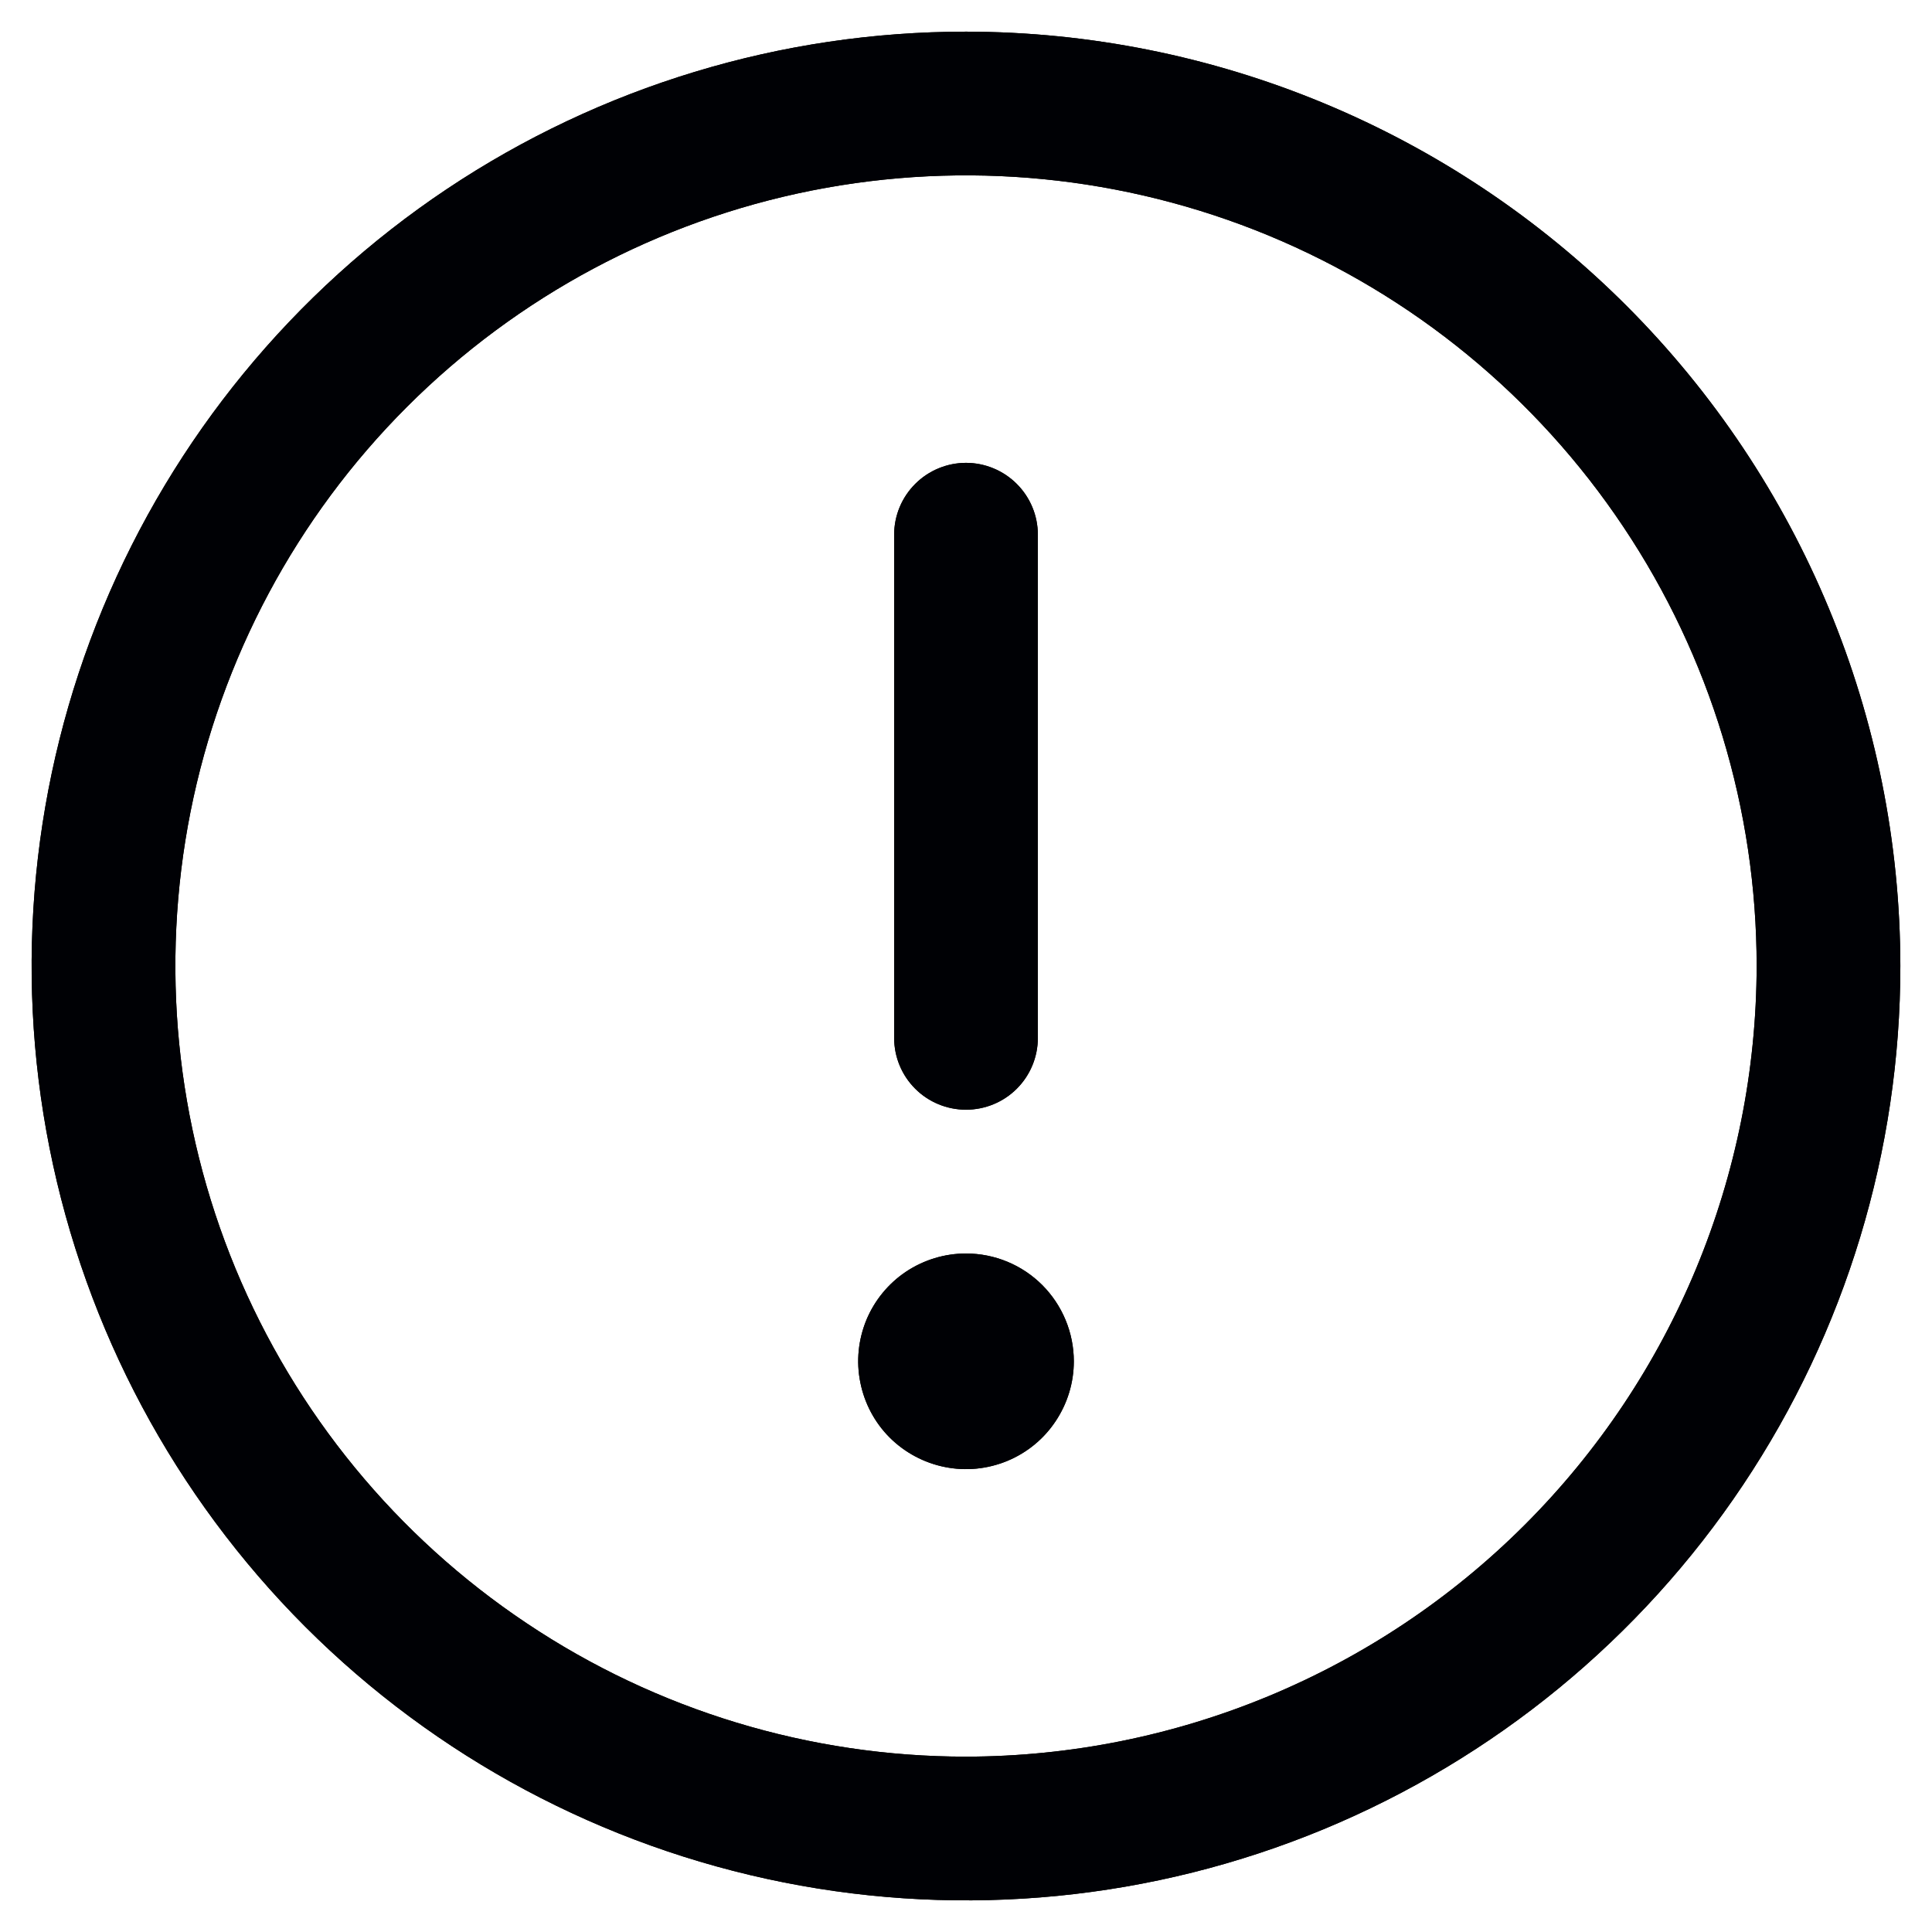 <svg width="21" height="21" viewBox="0 0 21 21" fill="none" xmlns="http://www.w3.org/2000/svg">
<path d="M10.5 0.344C8.491 0.344 6.528 0.939 4.857 2.055C3.187 3.171 1.886 4.758 1.117 6.613C0.348 8.469 0.147 10.511 0.539 12.481C0.931 14.451 1.898 16.261 3.318 17.682C4.739 19.102 6.548 20.069 8.519 20.461C10.489 20.853 12.531 20.652 14.387 19.883C16.242 19.114 17.829 17.813 18.945 16.142C20.061 14.472 20.656 12.509 20.656 10.5C20.653 7.807 19.582 5.226 17.678 3.322C15.774 1.418 13.193 0.347 10.5 0.344ZM10.5 19.094C8.8 19.094 7.139 18.59 5.726 17.645C4.312 16.701 3.211 15.359 2.56 13.789C1.91 12.218 1.74 10.491 2.071 8.823C2.403 7.156 3.221 5.625 4.423 4.423C5.625 3.221 7.156 2.403 8.823 2.071C10.491 1.74 12.218 1.91 13.789 2.56C15.359 3.211 16.701 4.312 17.645 5.726C18.59 7.139 19.094 8.8 19.094 10.5C19.091 12.778 18.185 14.963 16.574 16.574C14.963 18.185 12.778 19.091 10.5 19.094ZM9.719 11.281V5.812C9.719 5.605 9.801 5.407 9.948 5.26C10.094 5.114 10.293 5.031 10.5 5.031C10.707 5.031 10.906 5.114 11.052 5.26C11.199 5.407 11.281 5.605 11.281 5.812V11.281C11.281 11.489 11.199 11.687 11.052 11.834C10.906 11.98 10.707 12.062 10.5 12.062C10.293 12.062 10.094 11.98 9.948 11.834C9.801 11.687 9.719 11.489 9.719 11.281ZM11.672 14.797C11.672 15.029 11.603 15.255 11.474 15.448C11.346 15.641 11.163 15.791 10.948 15.88C10.734 15.968 10.499 15.992 10.271 15.946C10.044 15.901 9.835 15.789 9.671 15.626C9.507 15.462 9.396 15.253 9.351 15.025C9.305 14.798 9.329 14.563 9.417 14.348C9.506 14.134 9.656 13.951 9.849 13.822C10.042 13.694 10.268 13.625 10.5 13.625C10.811 13.625 11.109 13.748 11.329 13.968C11.548 14.188 11.672 14.486 11.672 14.797Z" fill="black"/>
<path d="M10.5 0.344C8.491 0.344 6.528 0.939 4.857 2.055C3.187 3.171 1.886 4.758 1.117 6.613C0.348 8.469 0.147 10.511 0.539 12.481C0.931 14.451 1.898 16.261 3.318 17.682C4.739 19.102 6.548 20.069 8.519 20.461C10.489 20.853 12.531 20.652 14.387 19.883C16.242 19.114 17.829 17.813 18.945 16.142C20.061 14.472 20.656 12.509 20.656 10.5C20.653 7.807 19.582 5.226 17.678 3.322C15.774 1.418 13.193 0.347 10.5 0.344ZM10.5 19.094C8.8 19.094 7.139 18.59 5.726 17.645C4.312 16.701 3.211 15.359 2.56 13.789C1.91 12.218 1.74 10.491 2.071 8.823C2.403 7.156 3.221 5.625 4.423 4.423C5.625 3.221 7.156 2.403 8.823 2.071C10.491 1.74 12.218 1.91 13.789 2.56C15.359 3.211 16.701 4.312 17.645 5.726C18.59 7.139 19.094 8.8 19.094 10.5C19.091 12.778 18.185 14.963 16.574 16.574C14.963 18.185 12.778 19.091 10.5 19.094ZM9.719 11.281V5.812C9.719 5.605 9.801 5.407 9.948 5.26C10.094 5.114 10.293 5.031 10.5 5.031C10.707 5.031 10.906 5.114 11.052 5.26C11.199 5.407 11.281 5.605 11.281 5.812V11.281C11.281 11.489 11.199 11.687 11.052 11.834C10.906 11.98 10.707 12.062 10.5 12.062C10.293 12.062 10.094 11.98 9.948 11.834C9.801 11.687 9.719 11.489 9.719 11.281ZM11.672 14.797C11.672 15.029 11.603 15.255 11.474 15.448C11.346 15.641 11.163 15.791 10.948 15.88C10.734 15.968 10.499 15.992 10.271 15.946C10.044 15.901 9.835 15.789 9.671 15.626C9.507 15.462 9.396 15.253 9.351 15.025C9.305 14.798 9.329 14.563 9.417 14.348C9.506 14.134 9.656 13.951 9.849 13.822C10.042 13.694 10.268 13.625 10.5 13.625C10.811 13.625 11.109 13.748 11.329 13.968C11.548 14.188 11.672 14.486 11.672 14.797Z" fill="#000105"/>
</svg>
